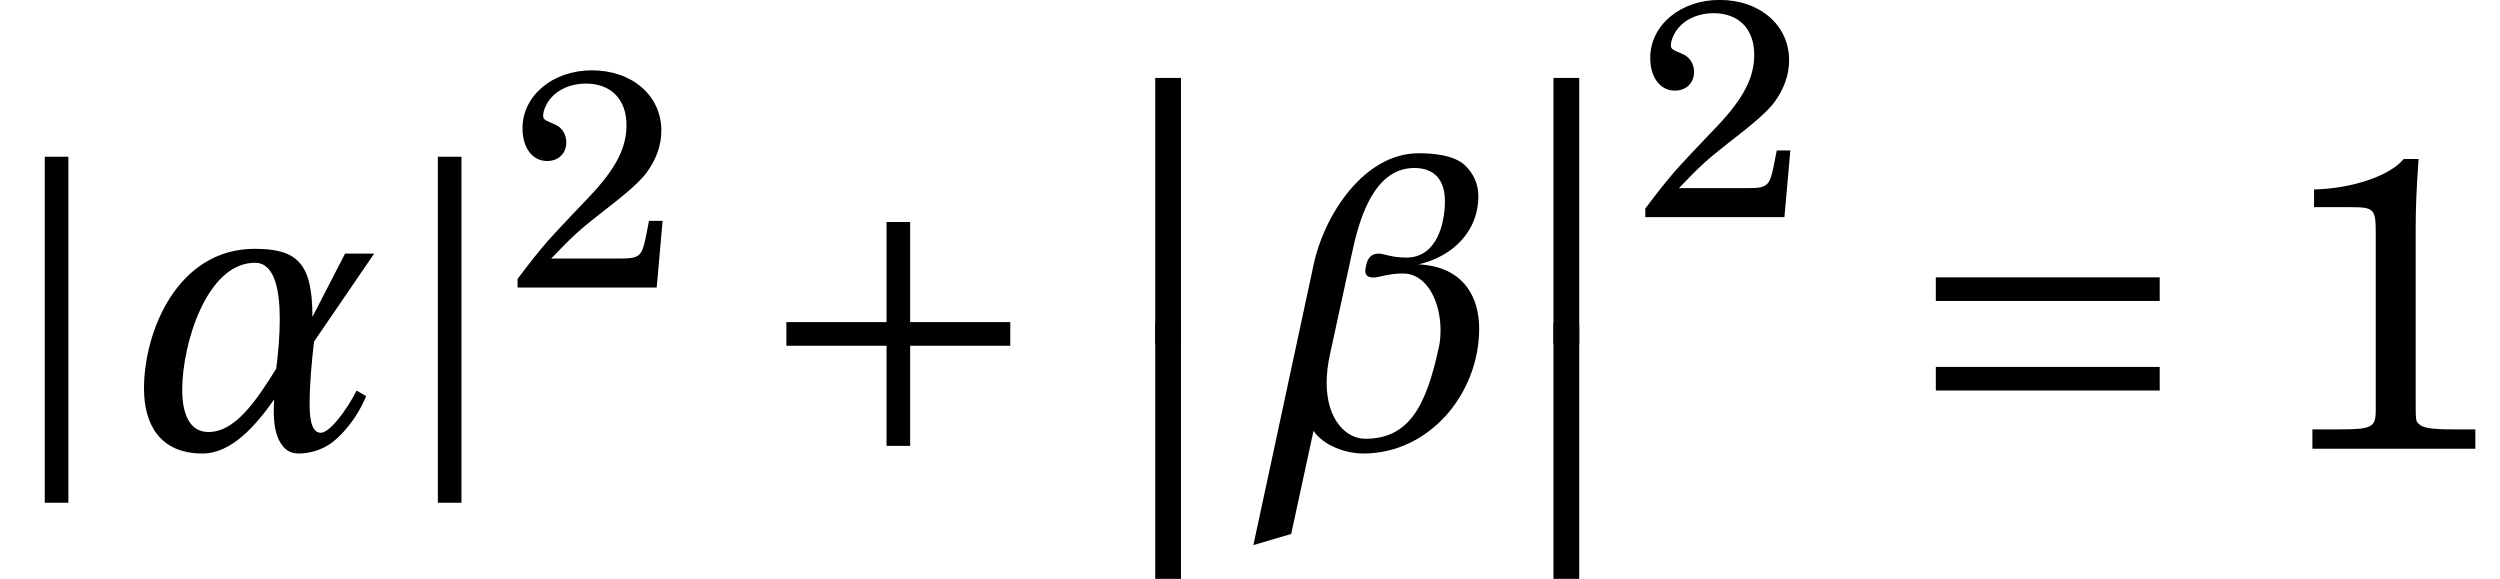 <?xml version='1.0' encoding='UTF-8'?>
<!-- This file was generated by dvisvgm 2.11.1 -->
<svg version='1.1' xmlns='http://www.w3.org/2000/svg' xmlns:xlink='http://www.w3.org/1999/xlink' width='67.296pt' height='15.582pt' viewBox='56.413 53.674 67.296 15.582'>
<defs>
<path id='g4-49' d='M3.528-7.714C3.156-7.265 2.148-6.925 1.14-6.903V-6.432H2.104C2.739-6.432 2.783-6.388 2.783-5.742V-1.348V-1.03C2.783-.57 2.685-.515 1.808-.515H1.096V0H5.435V-.515H4.832C4.252-.515 4.011-.559 3.923-.668C3.846-.745 3.846-.745 3.846-1.348V-5.873C3.846-6.41 3.868-6.936 3.923-7.714H3.528Z'/>
<path id='g4-50' d='M5.534-2.367H5.051L4.942-1.808C4.799-1.107 4.712-1.03 4.032-1.03H1.578C2.334-1.819 2.586-2.049 3.287-2.597C4.284-3.364 4.712-3.748 4.964-4.076C5.314-4.558 5.49-5.051 5.49-5.577C5.49-6.816 4.449-7.714 3.024-7.714C1.633-7.714 .559-6.816 .559-5.654C.559-4.964 .909-4.493 1.435-4.493C1.841-4.493 2.115-4.767 2.115-5.161C2.115-5.435 1.961-5.687 1.72-5.786C1.315-5.961 1.293-5.972 1.293-6.114C1.293-6.279 1.403-6.531 1.556-6.717C1.83-7.046 2.29-7.243 2.805-7.243C3.704-7.243 4.252-6.684 4.252-5.764C4.252-4.953 3.868-4.219 2.959-3.254L2.312-2.575C1.929-2.17 1.644-1.863 1.457-1.655C1.063-1.194 .866-.942 .384-.307V0H5.325L5.534-2.367Z'/>
<use id='g13-49' xlink:href='#g4-49' transform='scale(1.011)'/>
<use id='g11-50' xlink:href='#g4-50' transform='scale(.758)'/>
<path id='g6-174' d='M5.392-2.884L7.011-5.253H6.228L5.349-3.548C5.349-4.985 4.952-5.381 3.795-5.381C1.726-5.381 .815-3.173 .815-1.619C.815-.686 1.222 .129 2.39 .129C3.184 .129 3.848-.654 4.32-1.329C4.309-1.222 4.309-1.115 4.309-1.008C4.309-.686 4.352-.386 4.481-.172C4.599 .021 4.738 .129 4.985 .129C5.242 .129 5.606 .043 5.885-.172C6.089-.332 6.507-.729 6.796-1.415L6.539-1.565C6.26-1.018 5.81-.429 5.574-.429C5.274-.429 5.274-.986 5.274-1.243C5.274-1.715 5.328-2.337 5.392-2.884ZM4.374-2.155C3.816-1.254 3.259-.45 2.551-.45C2.015-.45 1.844-.986 1.844-1.586C1.844-2.83 2.508-5.006 3.805-5.006C4.32-5.006 4.47-4.298 4.47-3.495C4.47-3.044 4.427-2.562 4.374-2.155Z'/>
<path id='g6-175' d='M4.91-7.954C3.452-7.954 2.369-6.314 2.08-4.942L.461 2.594L1.479 2.294L2.08-.482C2.348-.086 2.937 .129 3.42 .129C5.188 .129 6.539-1.469 6.539-3.237C6.539-4.041 6.153-4.899 4.91-4.963C5.831-5.177 6.517-5.853 6.517-6.796C6.517-7.128 6.389-7.407 6.153-7.632C5.864-7.9 5.328-7.954 4.91-7.954ZM5.456-2.744C5.113-1.147 4.652-.268 3.473-.268C2.98-.268 2.433-.75 2.433-1.779C2.433-2.015 2.465-2.283 2.53-2.573L3.098-5.188C3.28-6.056 3.655-7.557 4.792-7.557C5.381-7.557 5.617-7.182 5.617-6.667C5.617-6.11 5.424-5.145 4.577-5.145C4.181-5.145 3.966-5.253 3.838-5.253C3.634-5.253 3.537-5.135 3.495-4.931C3.484-4.877 3.473-4.834 3.473-4.792C3.473-4.663 3.548-4.609 3.698-4.609S4.095-4.717 4.481-4.717C5.156-4.717 5.499-3.923 5.499-3.194C5.499-3.044 5.488-2.884 5.456-2.744Z'/>
<path id='g0-175' d='M2.178 6.885V-.286H1.485V6.885H2.178Z'/>
<path id='g2-106' d='M1.205-7.747V1.567H1.841V-7.747H1.205Z'/>
<path id='g2-197' d='M.931-3.408V-2.772H3.627V-.077H4.263V-2.772H6.958V-3.408H4.263V-6.103H3.627V-3.408H.931Z'/>
<path id='g2-198' d='M6.958-1.567V-2.202H.931V-1.567H6.958ZM6.958-3.978V-4.613H.931V-3.978H6.958Z'/>
</defs>
<g id='page1'>
<use x='56.413' y='65.64' xlink:href='#g2-106'/>
<use x='59.474' y='65.753' xlink:href='#g6-174'/>
<use x='66.994' y='65.64' xlink:href='#g2-106'/>
<use x='70.054' y='61.414' xlink:href='#g11-50'/>
<use x='76.65' y='65.753' xlink:href='#g2-197'/>
<use x='86.025' y='56.058' xlink:href='#g0-175'/>
<use x='86.025' y='62.657' xlink:href='#g0-175'/>
<use x='89.691' y='65.753' xlink:href='#g6-175'/>
<use x='96.745' y='56.058' xlink:href='#g0-175'/>
<use x='96.745' y='62.657' xlink:href='#g0-175'/>
<use x='100.411' y='59.519' xlink:href='#g11-50'/>
<use x='107.591' y='65.753' xlink:href='#g2-198'/>
<use x='117.551' y='65.753' xlink:href='#g13-49'/>
</g>
</svg>